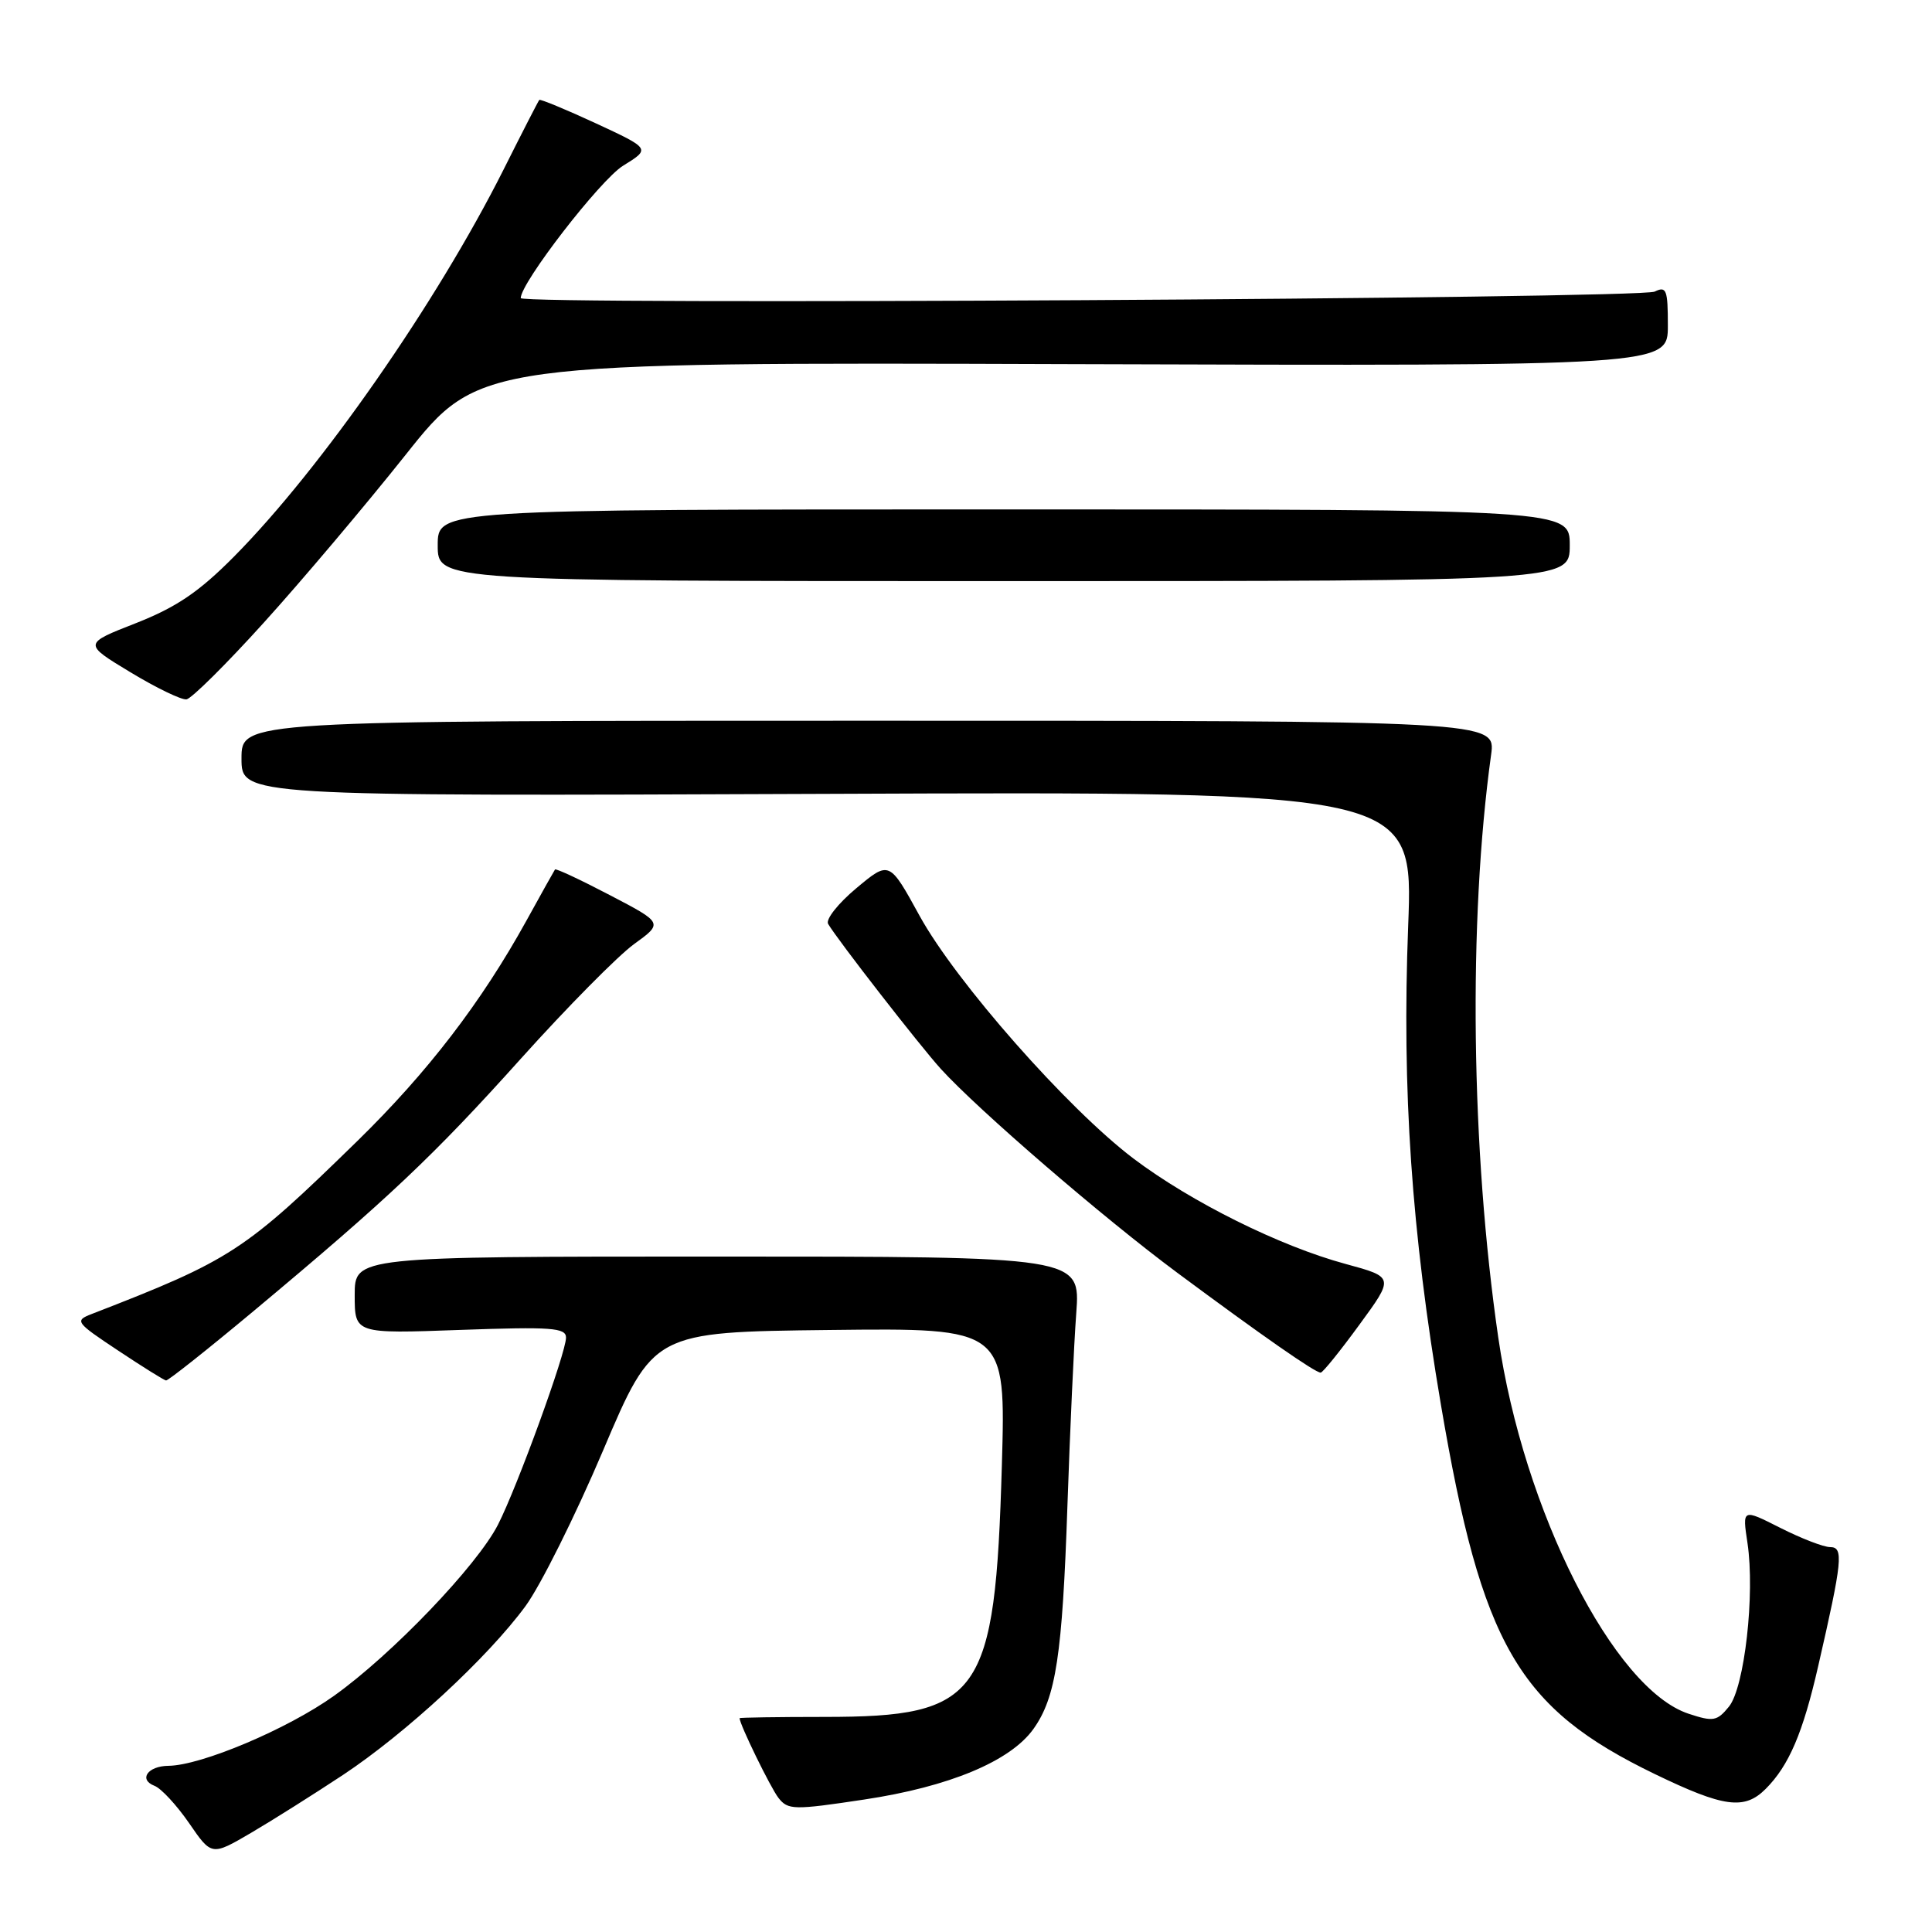 <?xml version="1.0" encoding="UTF-8" standalone="no"?>
<!DOCTYPE svg PUBLIC "-//W3C//DTD SVG 1.1//EN" "http://www.w3.org/Graphics/SVG/1.1/DTD/svg11.dtd" >
<svg xmlns="http://www.w3.org/2000/svg" xmlns:xlink="http://www.w3.org/1999/xlink" version="1.1" viewBox="0 0 256 256">
 <g >
 <path fill="currentColor"
d=" M 45.46 235.18 C 53.77 229.67 64.64 219.62 69.63 212.82 C 71.62 210.11 76.24 200.84 79.91 192.20 C 86.58 176.50 86.58 176.50 109.93 176.23 C 133.28 175.96 133.28 175.96 132.75 194.23 C 131.86 224.83 129.98 227.50 109.25 227.50 C 103.06 227.50 98.00 227.58 98.00 227.67 C 98.00 228.48 102.10 236.88 103.15 238.23 C 104.41 239.84 105.16 239.86 114.50 238.45 C 125.77 236.76 133.89 233.37 136.94 229.09 C 139.92 224.91 140.77 219.31 141.44 199.50 C 141.78 189.60 142.30 178.12 142.61 174.00 C 143.16 166.50 143.16 166.50 95.08 166.50 C 47.00 166.50 47.00 166.50 47.00 171.61 C 47.00 176.73 47.00 176.73 61.00 176.22 C 73.08 175.79 75.00 175.93 75.00 177.24 C 75.00 179.27 68.55 196.99 65.99 202.02 C 63.22 207.45 51.93 219.24 44.25 224.71 C 38.09 229.11 26.66 233.94 22.31 233.98 C 19.57 234.01 18.33 235.80 20.47 236.63 C 21.35 236.96 23.41 239.19 25.06 241.58 C 28.04 245.92 28.04 245.92 33.27 242.86 C 36.15 241.17 41.63 237.71 45.46 235.18 Z  M 233.95 237.05 C 237.04 233.96 238.89 229.65 240.92 220.77 C 244.13 206.79 244.31 205.00 242.51 205.00 C 241.64 205.00 238.67 203.85 235.90 202.45 C 230.86 199.90 230.86 199.90 231.55 204.46 C 232.56 211.22 231.16 223.58 229.10 226.13 C 227.52 228.07 227.02 228.16 223.75 227.08 C 213.83 223.81 201.86 200.16 198.53 177.24 C 194.91 152.35 194.53 122.03 197.58 100.00 C 198.20 95.50 198.20 95.50 115.10 95.50 C 32.00 95.50 32.00 95.50 32.00 100.50 C 32.00 105.50 32.00 105.50 109.64 105.19 C 187.28 104.88 187.28 104.88 186.59 122.69 C 185.75 144.52 187.03 163.14 190.93 186.14 C 196.35 218.03 201.15 226.31 219.29 235.08 C 228.41 239.49 231.14 239.86 233.95 237.05 Z  M 33.57 173.75 C 51.55 158.74 57.43 153.18 69.08 140.21 C 75.15 133.46 81.87 126.66 84.00 125.11 C 87.88 122.30 87.88 122.30 80.81 118.61 C 76.93 116.58 73.66 115.05 73.54 115.21 C 73.43 115.37 71.72 118.42 69.75 122.00 C 63.77 132.83 56.69 142.05 47.37 151.17 C 32.37 165.82 30.66 166.94 12.13 174.12 C 9.86 175.00 10.02 175.22 15.63 178.94 C 18.86 181.09 21.73 182.88 22.00 182.92 C 22.27 182.96 27.48 178.83 33.57 173.75 Z  M 180.12 175.54 C 184.74 169.23 184.74 169.23 178.30 167.48 C 169.58 165.12 157.84 159.28 150.20 153.52 C 141.48 146.92 126.67 130.12 121.85 121.35 C 117.84 114.04 117.84 114.04 113.47 117.69 C 111.06 119.70 109.38 121.83 109.73 122.42 C 110.98 124.55 121.88 138.56 124.66 141.63 C 129.61 147.07 146.15 161.34 156.00 168.65 C 167.28 177.02 174.31 181.92 175.00 181.88 C 175.28 181.87 177.58 179.02 180.12 175.54 Z  M 34.96 82.50 C 39.94 77.00 48.40 66.99 53.76 60.25 C 63.50 47.99 63.50 47.99 142.25 48.25 C 221.00 48.50 221.00 48.50 221.00 43.14 C 221.00 38.38 220.81 37.88 219.25 38.64 C 217.31 39.59 69.00 40.43 69.00 39.50 C 69.00 37.46 79.54 23.83 82.56 21.96 C 86.21 19.71 86.21 19.71 78.95 16.34 C 74.95 14.49 71.58 13.10 71.46 13.24 C 71.33 13.38 69.19 17.55 66.71 22.50 C 57.84 40.14 42.51 62.15 31.00 73.76 C 26.36 78.44 23.39 80.45 18.01 82.57 C 11.03 85.30 11.03 85.30 17.27 89.07 C 20.69 91.14 24.04 92.76 24.71 92.67 C 25.37 92.58 29.99 88.00 34.96 82.50 Z  M 208.00 72.25 C 208.00 67.50 208.00 67.50 133.00 67.50 C 58.00 67.50 58.00 67.50 58.00 72.25 C 58.00 77.00 58.00 77.00 133.00 77.00 C 208.00 77.00 208.00 77.00 208.00 72.25 Z "/>
</g>
</svg>